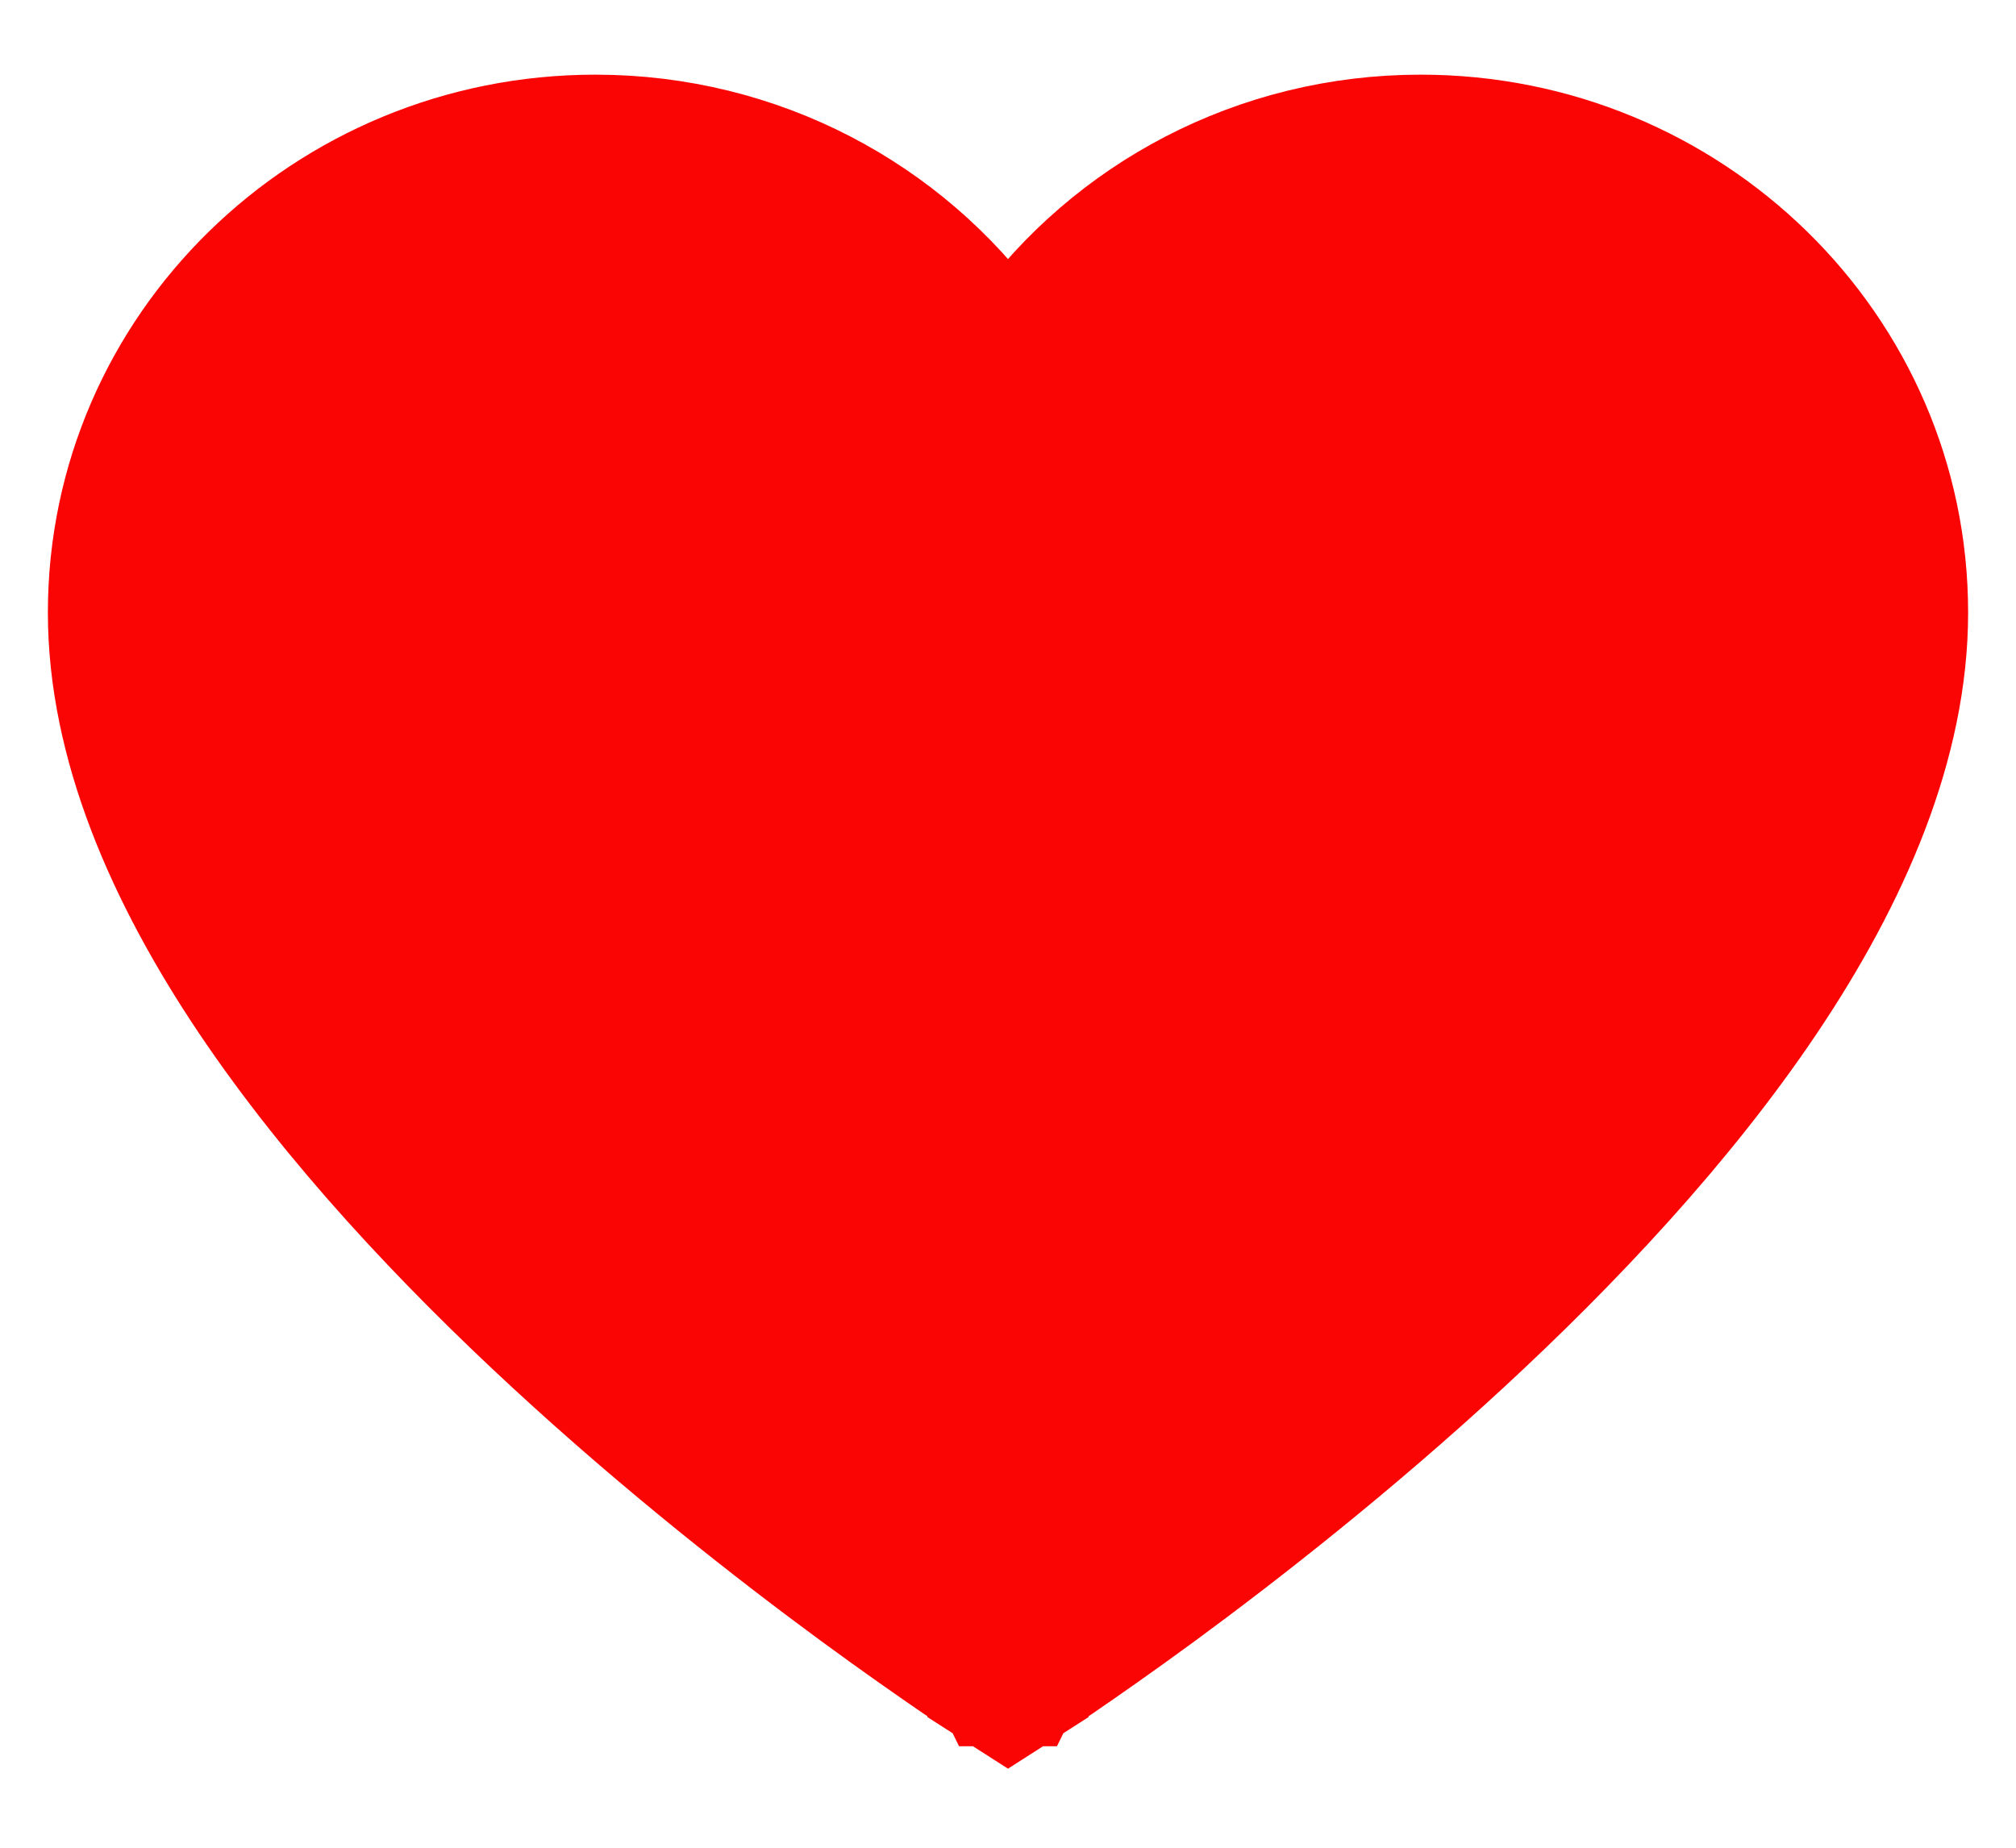 <svg viewBox="0 0 24 22" fill="none" xmlns="http://www.w3.org/2000/svg">
<path d="M12 19.871L11.73 20.292L12 20.465L12.27 20.292L12 19.871ZM12 19.871C12.27 20.292 12.27 20.292 12.27 20.292L12.271 20.292L12.272 20.29L12.279 20.286L12.302 20.271C12.323 20.258 12.353 20.238 12.392 20.212C12.471 20.16 12.585 20.084 12.73 19.986C13.019 19.788 13.431 19.501 13.926 19.138C14.914 18.412 16.233 17.38 17.554 16.16C18.873 14.942 20.207 13.525 21.215 12.025C22.218 10.531 22.93 8.909 22.93 7.294C22.93 4.023 20.226 1.389 16.913 1.389C14.887 1.389 13.091 2.372 12 3.882C10.909 2.372 9.113 1.389 7.087 1.389C3.774 1.389 1.07 4.023 1.07 7.294C1.07 8.909 1.782 10.531 2.785 12.025C3.793 13.525 5.127 14.942 6.446 16.16C7.767 17.38 9.086 18.412 10.074 19.138C10.569 19.501 10.981 19.788 11.27 19.986C11.415 20.084 11.529 20.16 11.608 20.212C11.647 20.238 11.677 20.258 11.698 20.271L11.721 20.286L11.728 20.29L11.729 20.292L11.73 20.292C11.73 20.292 11.73 20.292 12 19.871Z" fill="#FB0404" stroke="#FB0404"/>
</svg>
